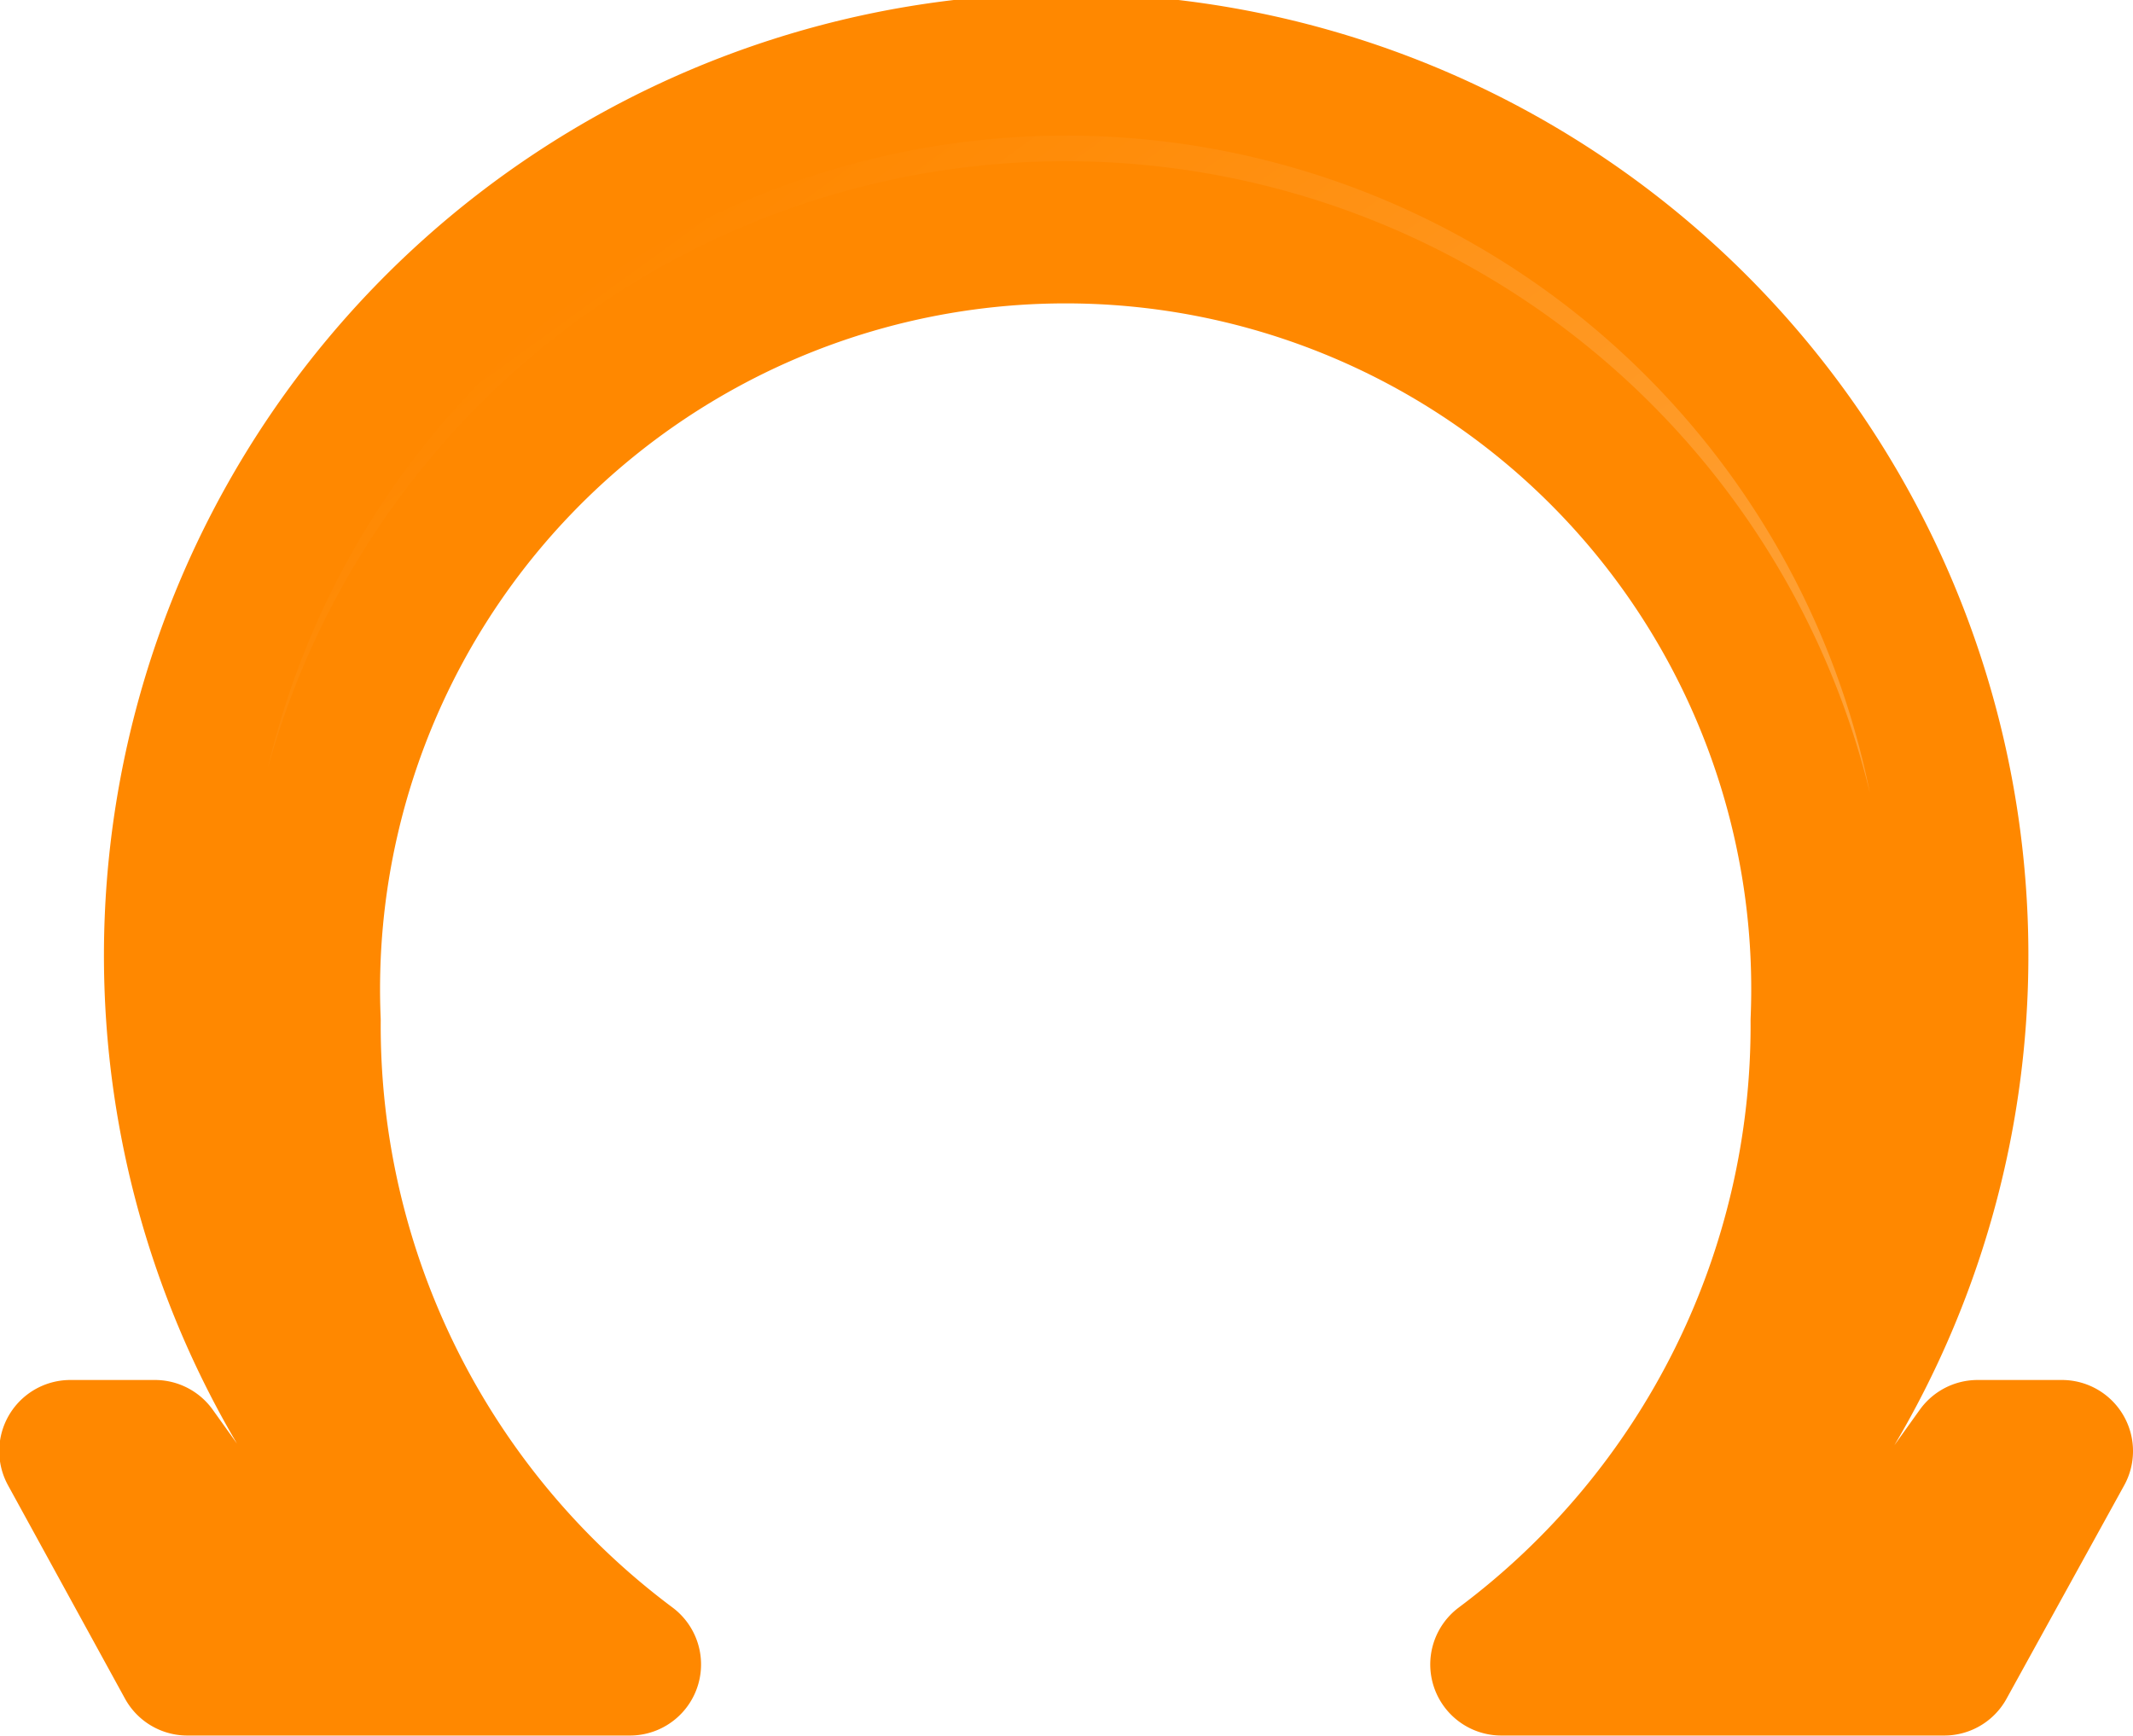 <svg xmlns="http://www.w3.org/2000/svg" xmlns:xlink="http://www.w3.org/1999/xlink" width="22.5" height="18.311" viewBox="0 0 22.5 18.311"><defs><style>.a{stroke:#f80;stroke-linecap:round;stroke-linejoin:round;stroke-width:1.5px;fill:url(#a);}</style><linearGradient id="a" x1="0.167" y1="0.218" x2="0.813" y2="0.932" gradientUnits="objectBoundingBox"><stop offset="0" stop-color="#f80"/><stop offset="1" stop-color="#ffb056"/></linearGradient></defs><path class="a" d="M361.678,56.628h-.889l-.9,1.258h-1.911a9.4,9.4,0,1,0-13.607,0h-1.909l-.9-1.258h-.892l1.234,2.251h4.669a8.412,8.412,0,0,1-3.379-6.793,7.982,7.982,0,1,1,15.95,0,8.412,8.412,0,0,1-3.379,6.793h4.672Z" transform="translate(-339.928 -41.319)"/></svg>